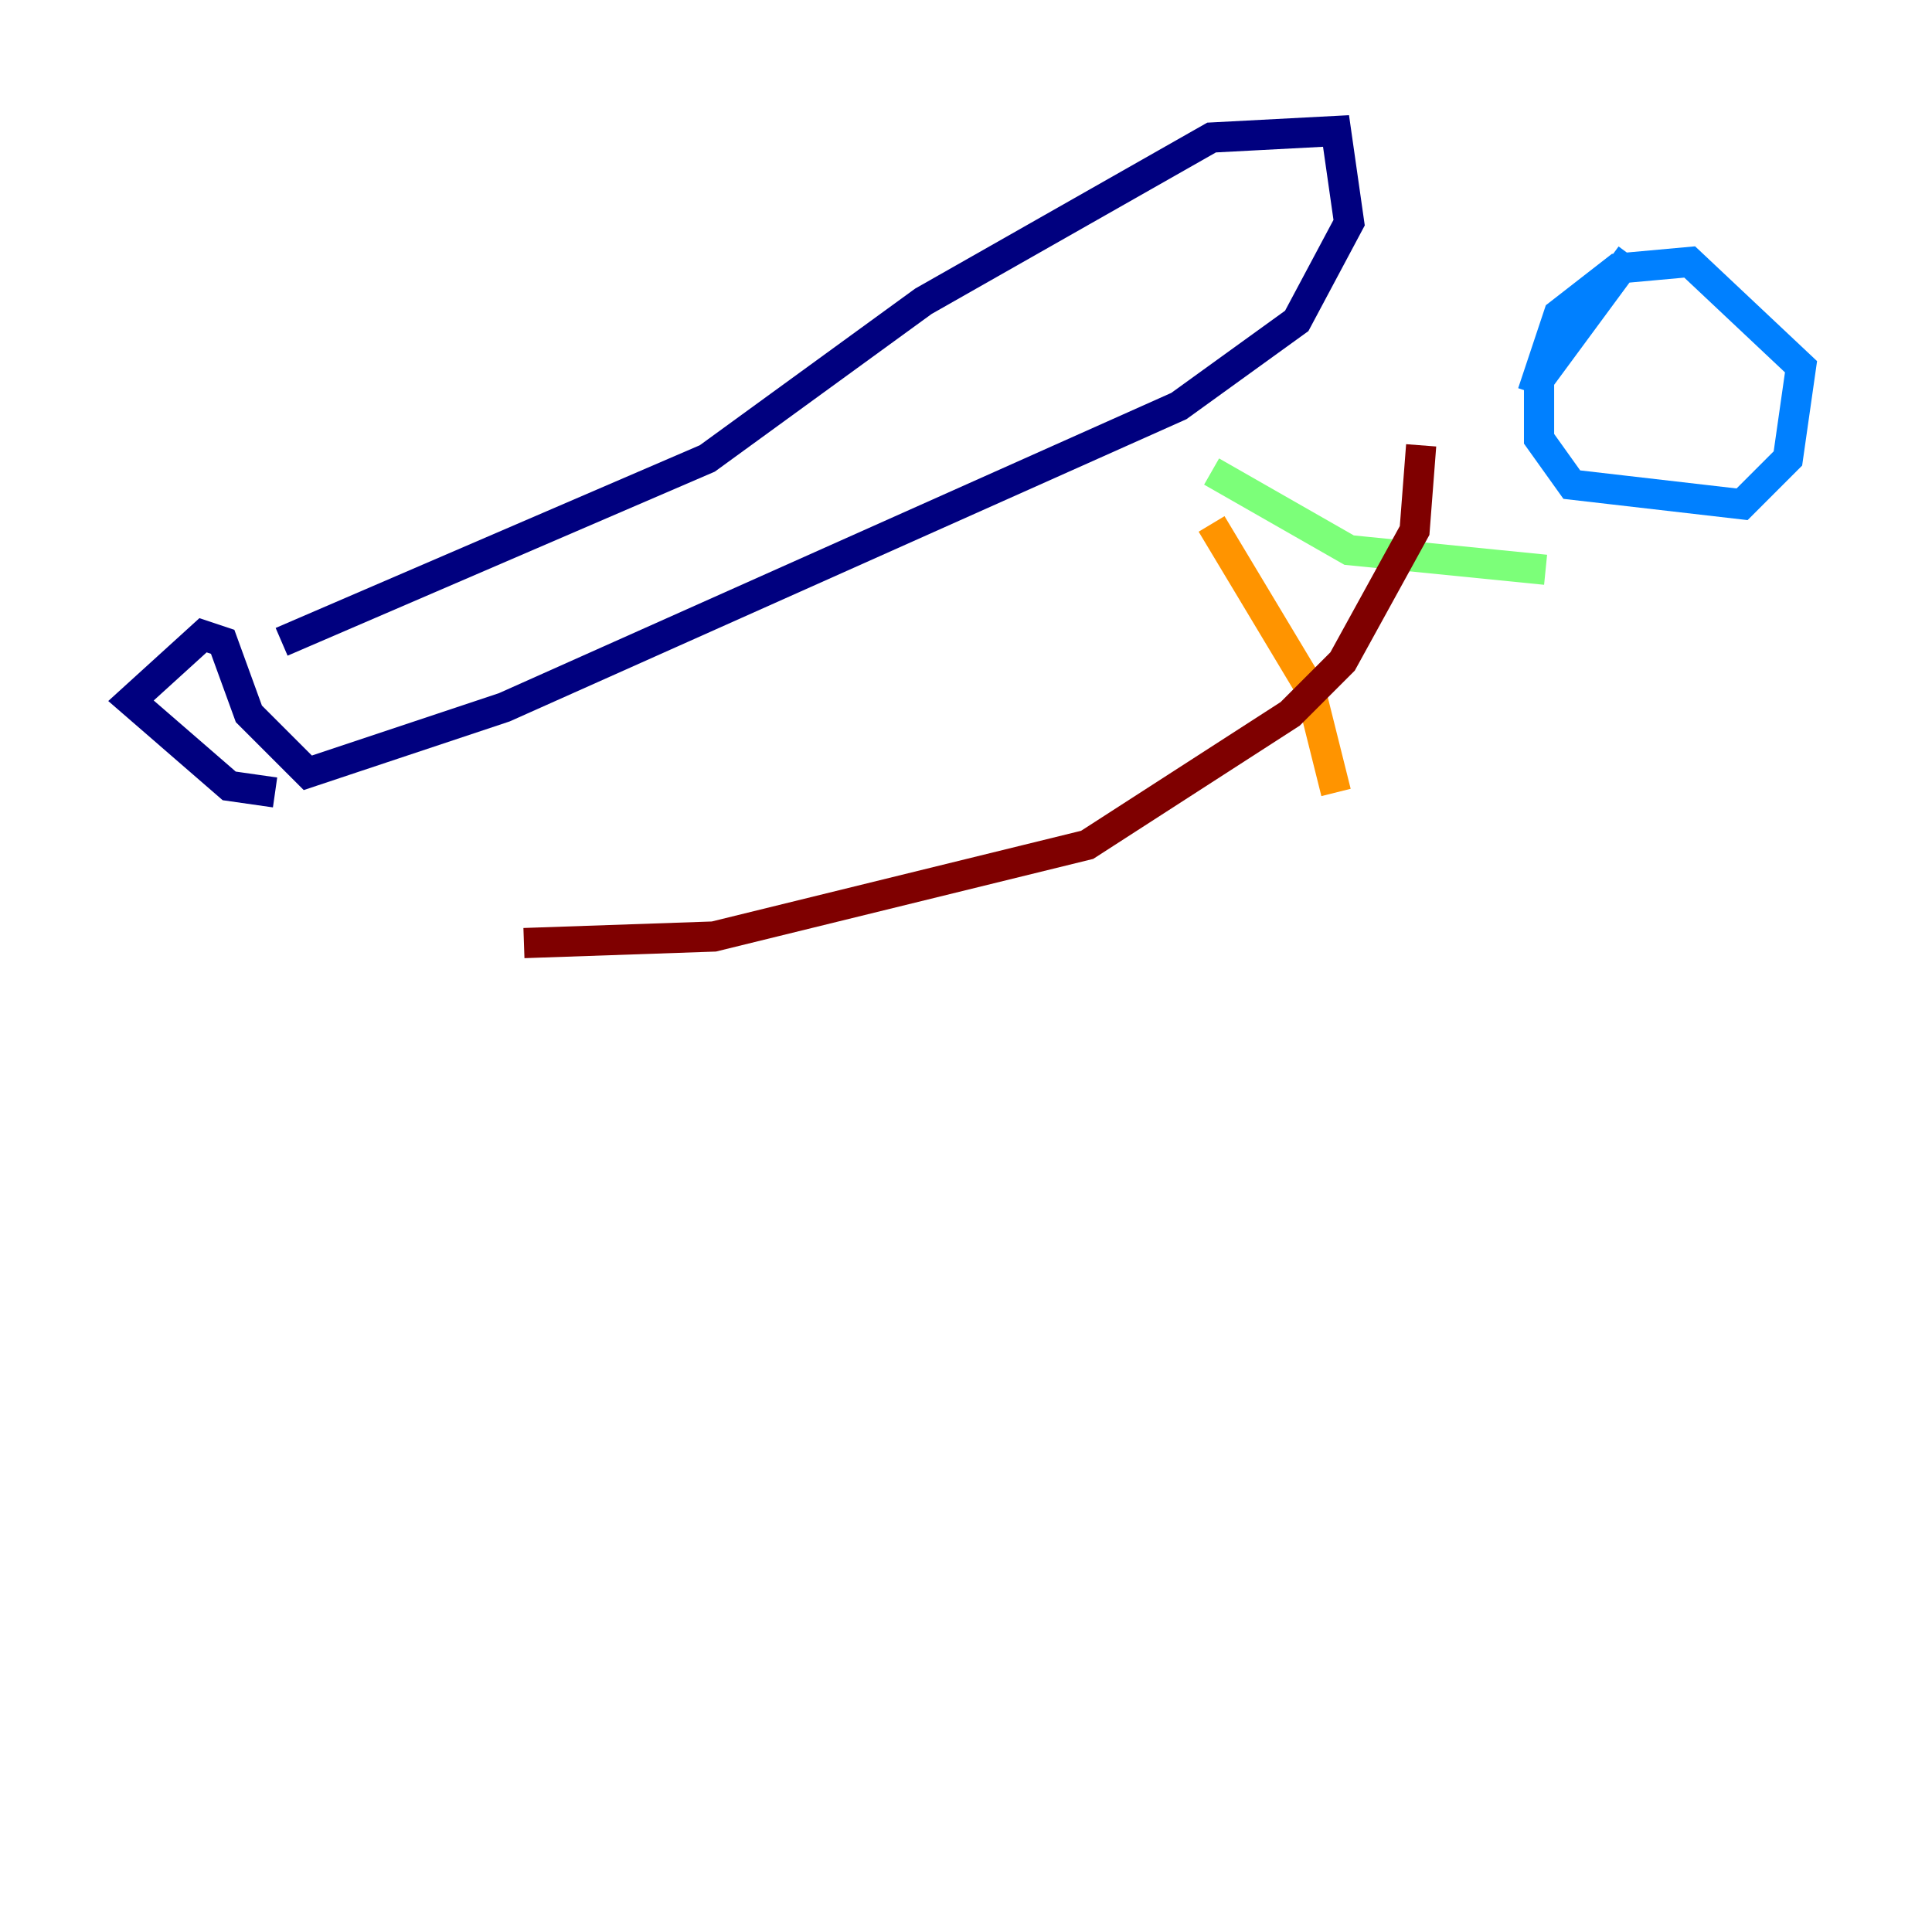 <?xml version="1.0" encoding="utf-8" ?>
<svg baseProfile="tiny" height="128" version="1.2" viewBox="0,0,128,128" width="128" xmlns="http://www.w3.org/2000/svg" xmlns:ev="http://www.w3.org/2001/xml-events" xmlns:xlink="http://www.w3.org/1999/xlink"><defs /><polyline fill="none" points="18.658,42.522 46.861,30.373 61.18,19.959 80.271,9.112 88.515,8.678 89.383,14.752 85.912,21.261 78.102,26.902 33.41,46.861 20.393,51.2 16.488,47.295 14.752,42.522 13.451,42.088 8.678,46.427 15.186,52.068 18.224,52.502" stroke="#00007f" stroke-width="2" /><polyline fill="none" points="108.041,16.922 101.966,25.166 101.966,29.071 104.136,32.108 115.417,33.41 118.454,30.373 119.322,24.298 111.946,17.356 107.173,17.79 103.268,20.827 101.532,26.034" stroke="#0080ff" stroke-width="2" /><polyline fill="none" points="80.271,31.241 89.383,36.447 102.4,37.749" stroke="#7cff79" stroke-width="2" /><polyline fill="none" points="80.271,34.712 86.78,45.559 88.515,52.502" stroke="#ff9400" stroke-width="2" /><polyline fill="none" points="94.156,29.505 93.722,35.146 88.949,43.824 85.478,47.295 72.027,55.973 47.295,62.047 34.712,62.481" stroke="#7f0000" stroke-width="2" /></svg>